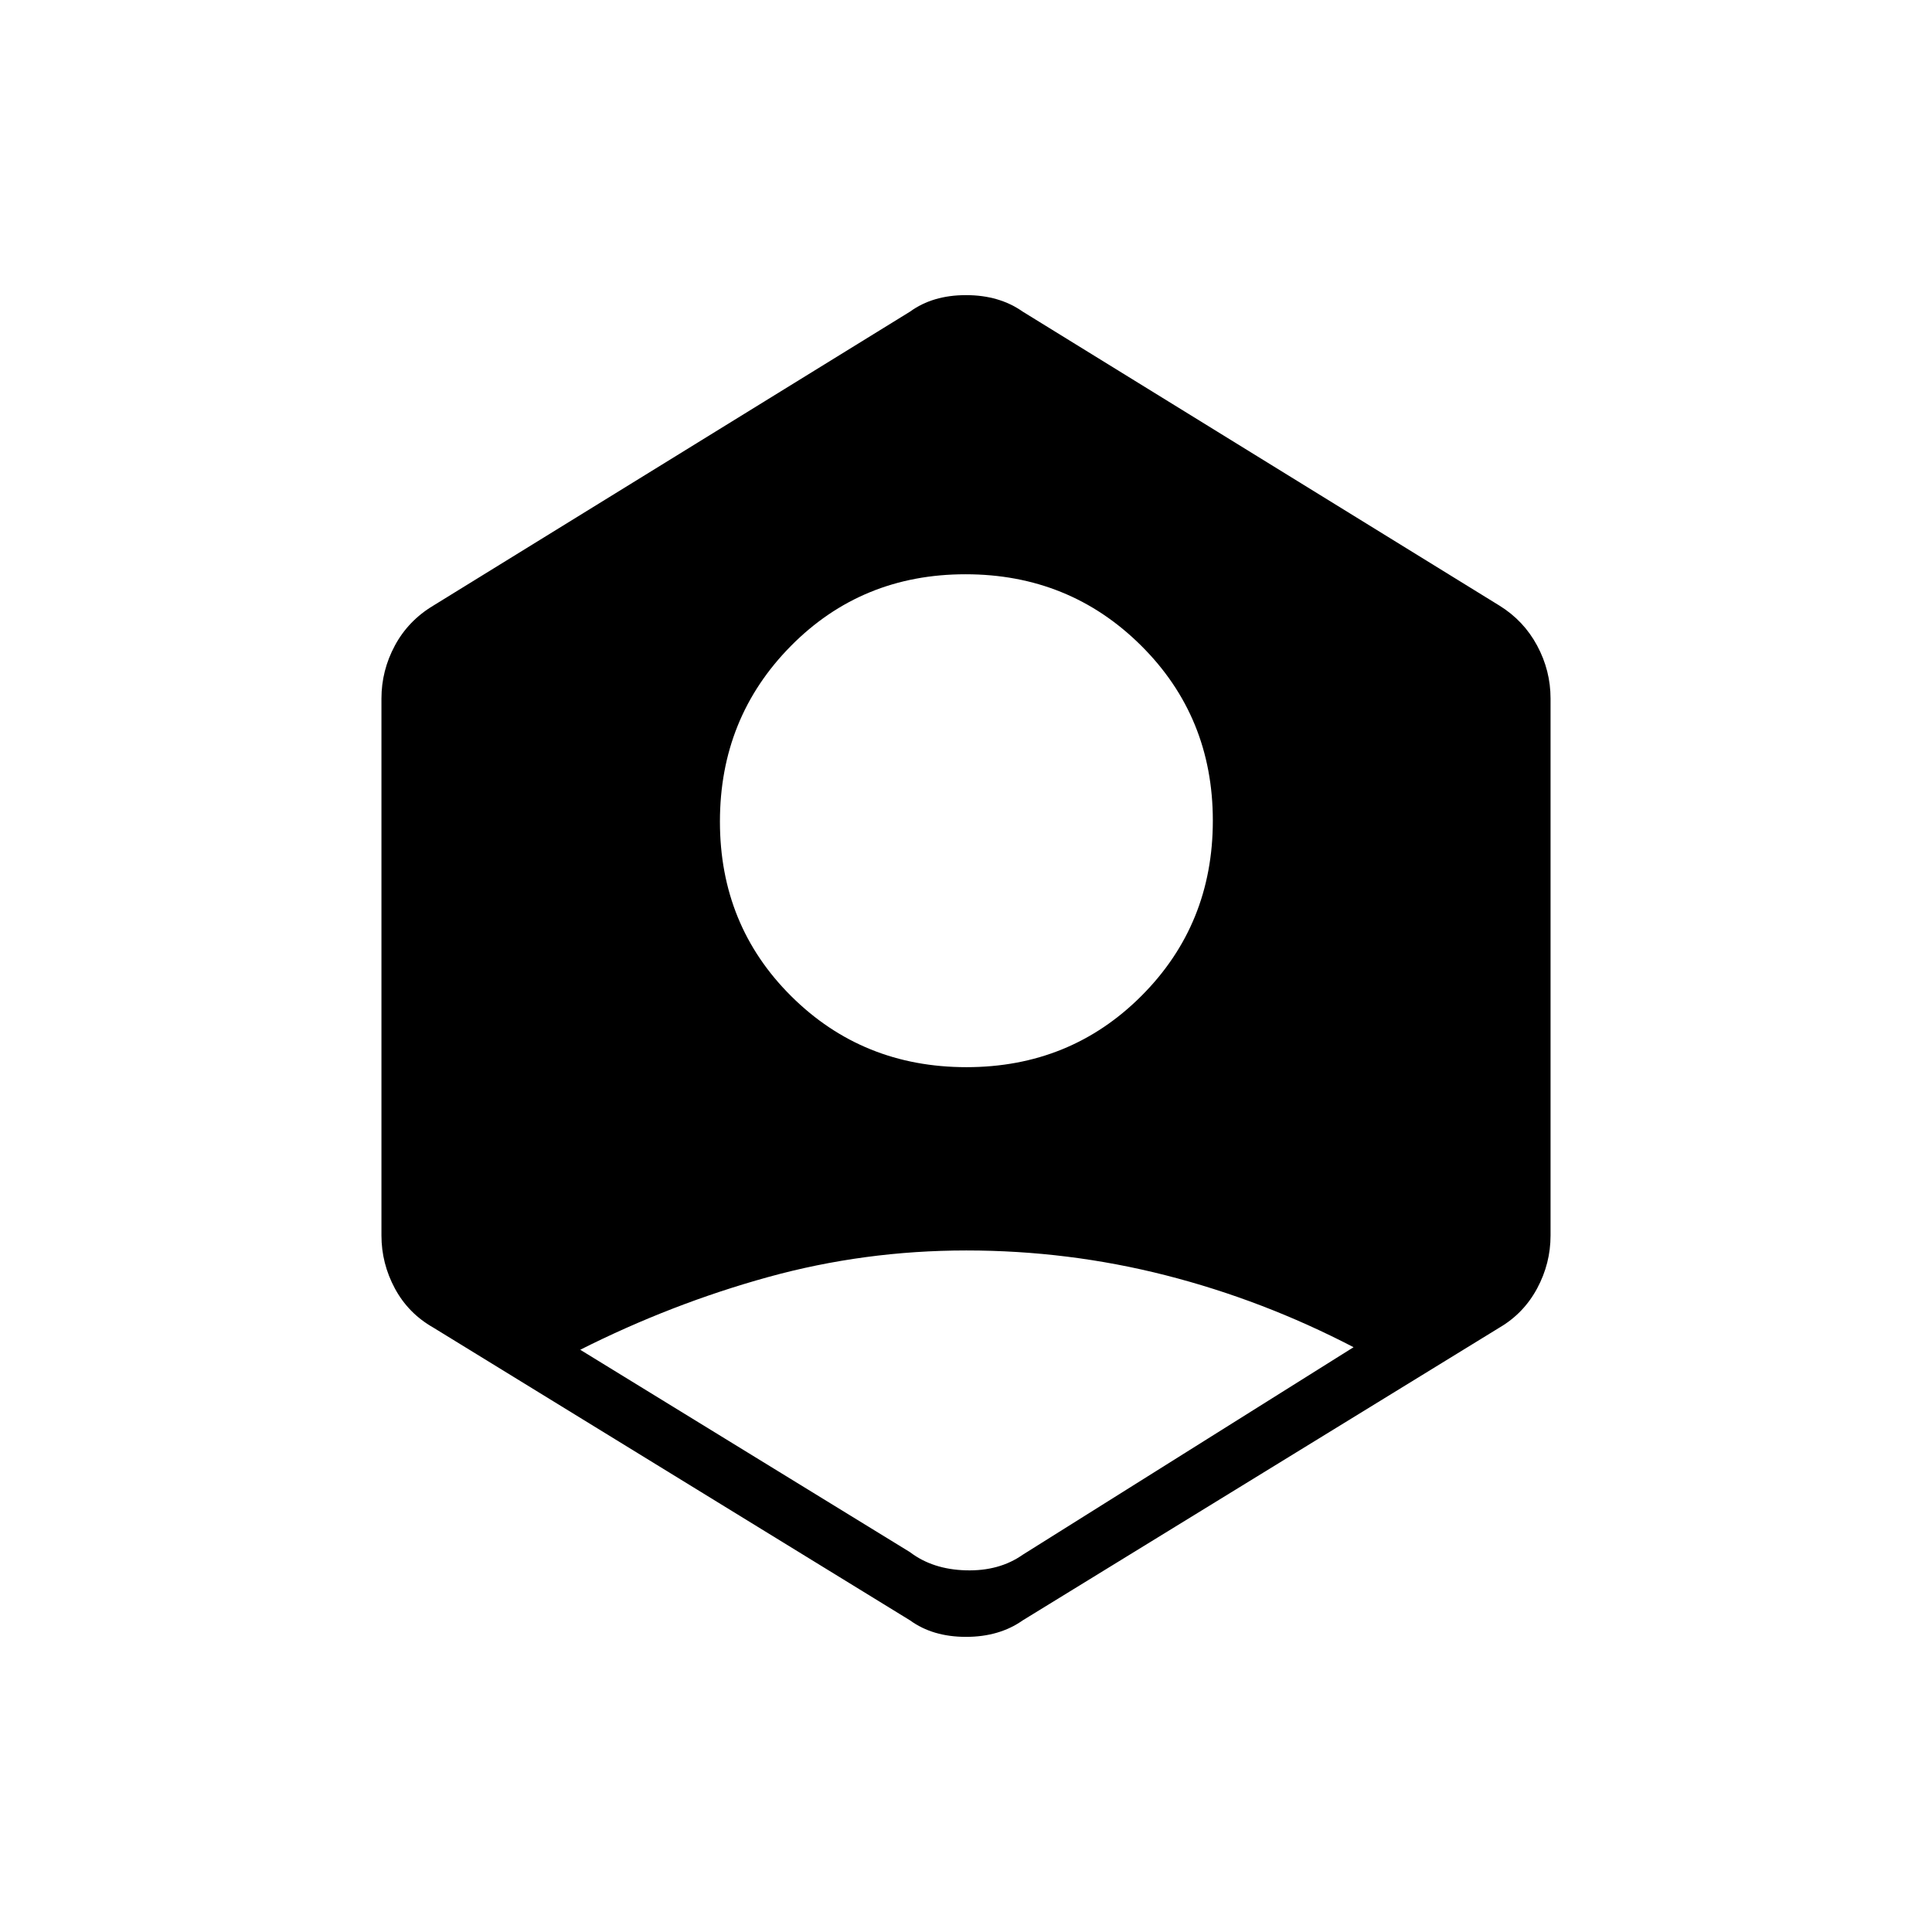 <svg xmlns="http://www.w3.org/2000/svg" height="20" viewBox="0 -960 960 960" width="20"><path d="M452.19-188.73q11.27 8.58 27.81 9.02 16.54.44 28.19-7.75l164.39-103.12q-44.93-23.38-93.32-35.73-48.4-12.34-99.08-12.34t-98.56 13.23q-47.89 13.23-93.31 36.11l163.88 100.58Zm28.05-241q51.57 0 86.99-35.47 35.42-35.48 35.42-87.04 0-51.57-35.66-86.99-35.67-35.42-87.23-35.42-51.57 0-86.8 35.66-35.23 35.67-35.23 87.23 0 51.57 35.47 86.8 35.48 35.23 87.04 35.23Zm-28.05 274.88-236.92-145.5q-12.41-7.06-19.07-19.45-6.66-12.4-6.66-26.28v-266.84q0-13.88 6.66-26.28 6.66-12.39 19.07-19.84l236.92-146.11q11.27-8.2 27.81-8.2t28.19 8.2l236.93 146.11q12.02 7.45 18.68 19.84 6.66 12.4 6.66 26.28v266.84q0 13.88-6.66 26.28-6.66 12.39-18.68 19.45l-236.93 145.5q-11.65 8.2-28.19 8.2t-27.81-8.2Z"/></svg>